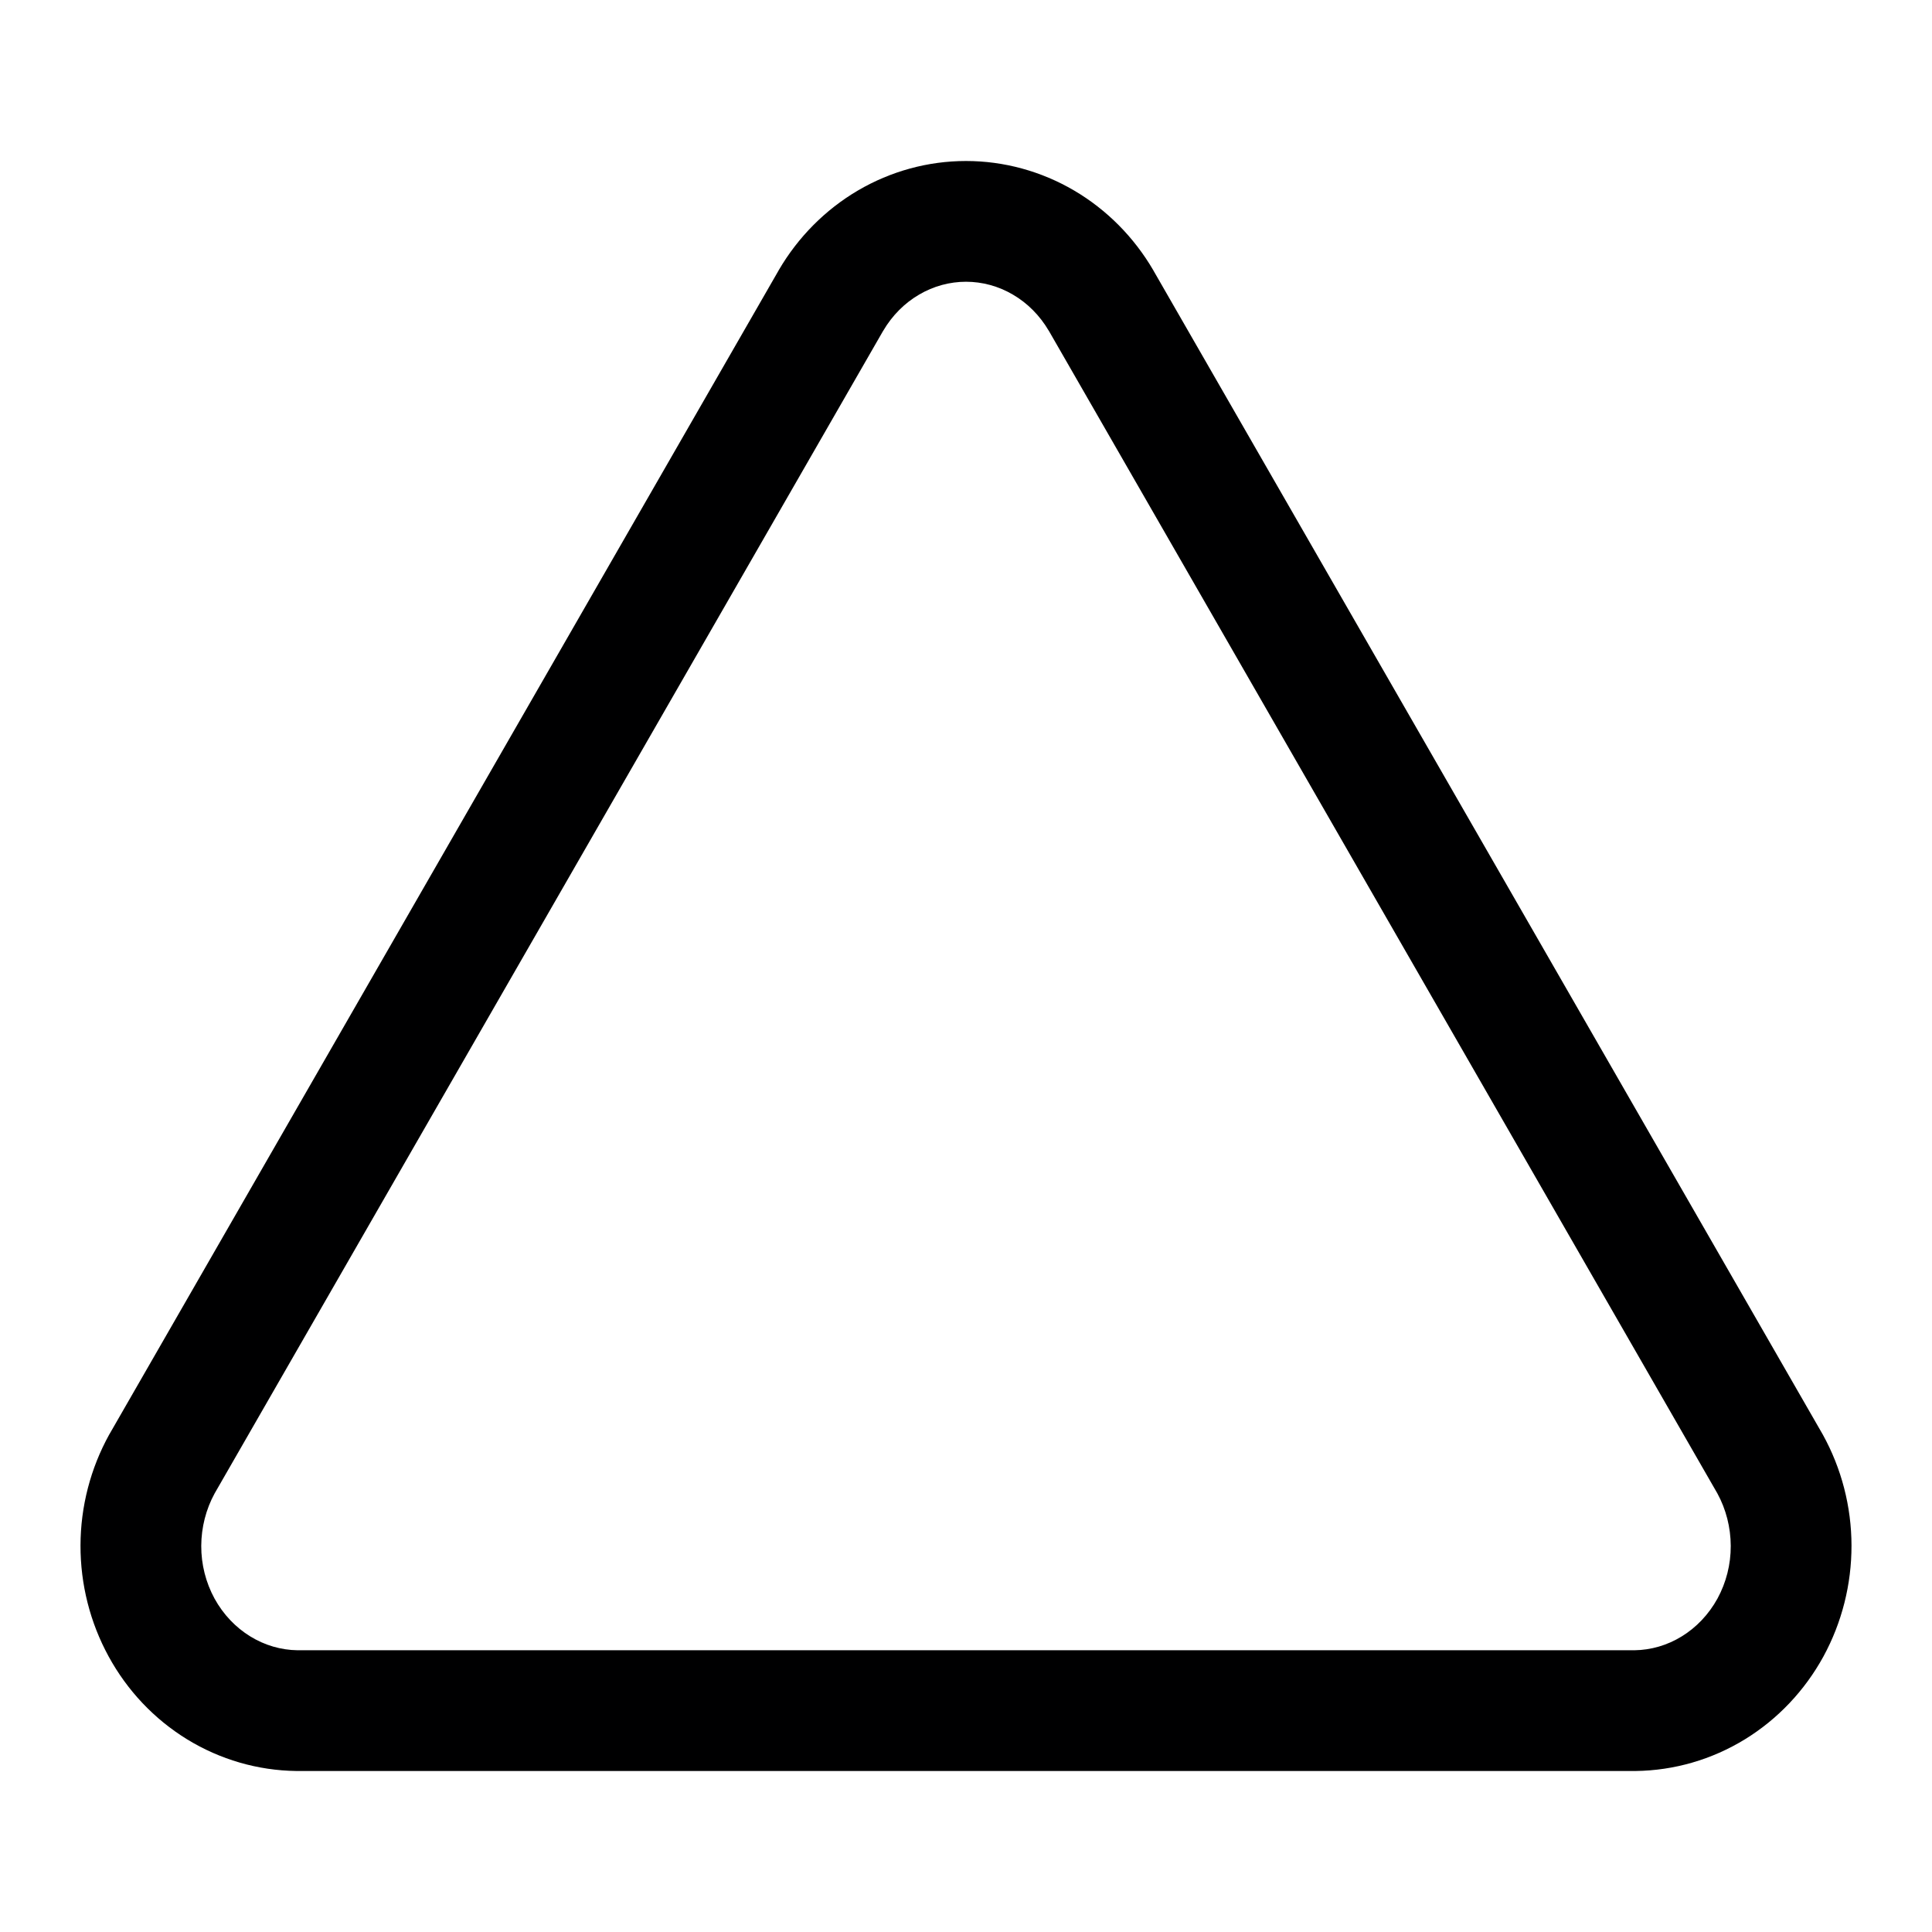 <svg width="24" height="24" viewBox="0 0 24 24" fill="none" xmlns="http://www.w3.org/2000/svg">
<g id="size=24">
<path id="Vector (Stroke)" fill-rule="evenodd" clip-rule="evenodd" d="M10.658 2.366C11.066 2.127 11.528 2 12 2C12.472 2 12.934 2.127 13.342 2.366C13.749 2.605 14.087 2.947 14.326 3.356L14.328 3.36L22.643 17.82C22.876 18.241 22.999 18.716 23 19.198C23.001 19.681 22.881 20.156 22.651 20.578C22.419 21.001 22.084 21.356 21.675 21.607C21.265 21.858 20.798 21.994 20.318 22L20.309 22L3.682 22C3.202 21.994 2.735 21.858 2.325 21.607C1.916 21.356 1.581 21.001 1.35 20.578C1.119 20.156 0.999 19.681 1 19.198C1.001 18.716 1.124 18.241 1.357 17.82L1.363 17.81L9.672 3.36L9.674 3.356C9.913 2.947 10.251 2.605 10.658 2.366ZM10.971 4.11L10.97 4.111L2.666 18.552C2.559 18.748 2.501 18.973 2.5 19.203C2.499 19.434 2.557 19.66 2.665 19.858C2.774 20.056 2.928 20.217 3.109 20.328C3.289 20.439 3.491 20.497 3.695 20.5H20.305C20.509 20.497 20.711 20.439 20.891 20.328C21.072 20.217 21.226 20.056 21.335 19.858C21.443 19.66 21.501 19.434 21.5 19.203C21.499 18.973 21.441 18.748 21.334 18.552L13.03 4.111L13.029 4.11C12.917 3.919 12.763 3.765 12.583 3.66C12.403 3.554 12.202 3.5 12 3.5C11.798 3.5 11.597 3.554 11.417 3.66C11.237 3.765 11.083 3.919 10.971 4.11Z" fill="#000001"/>
</g>
</svg>
